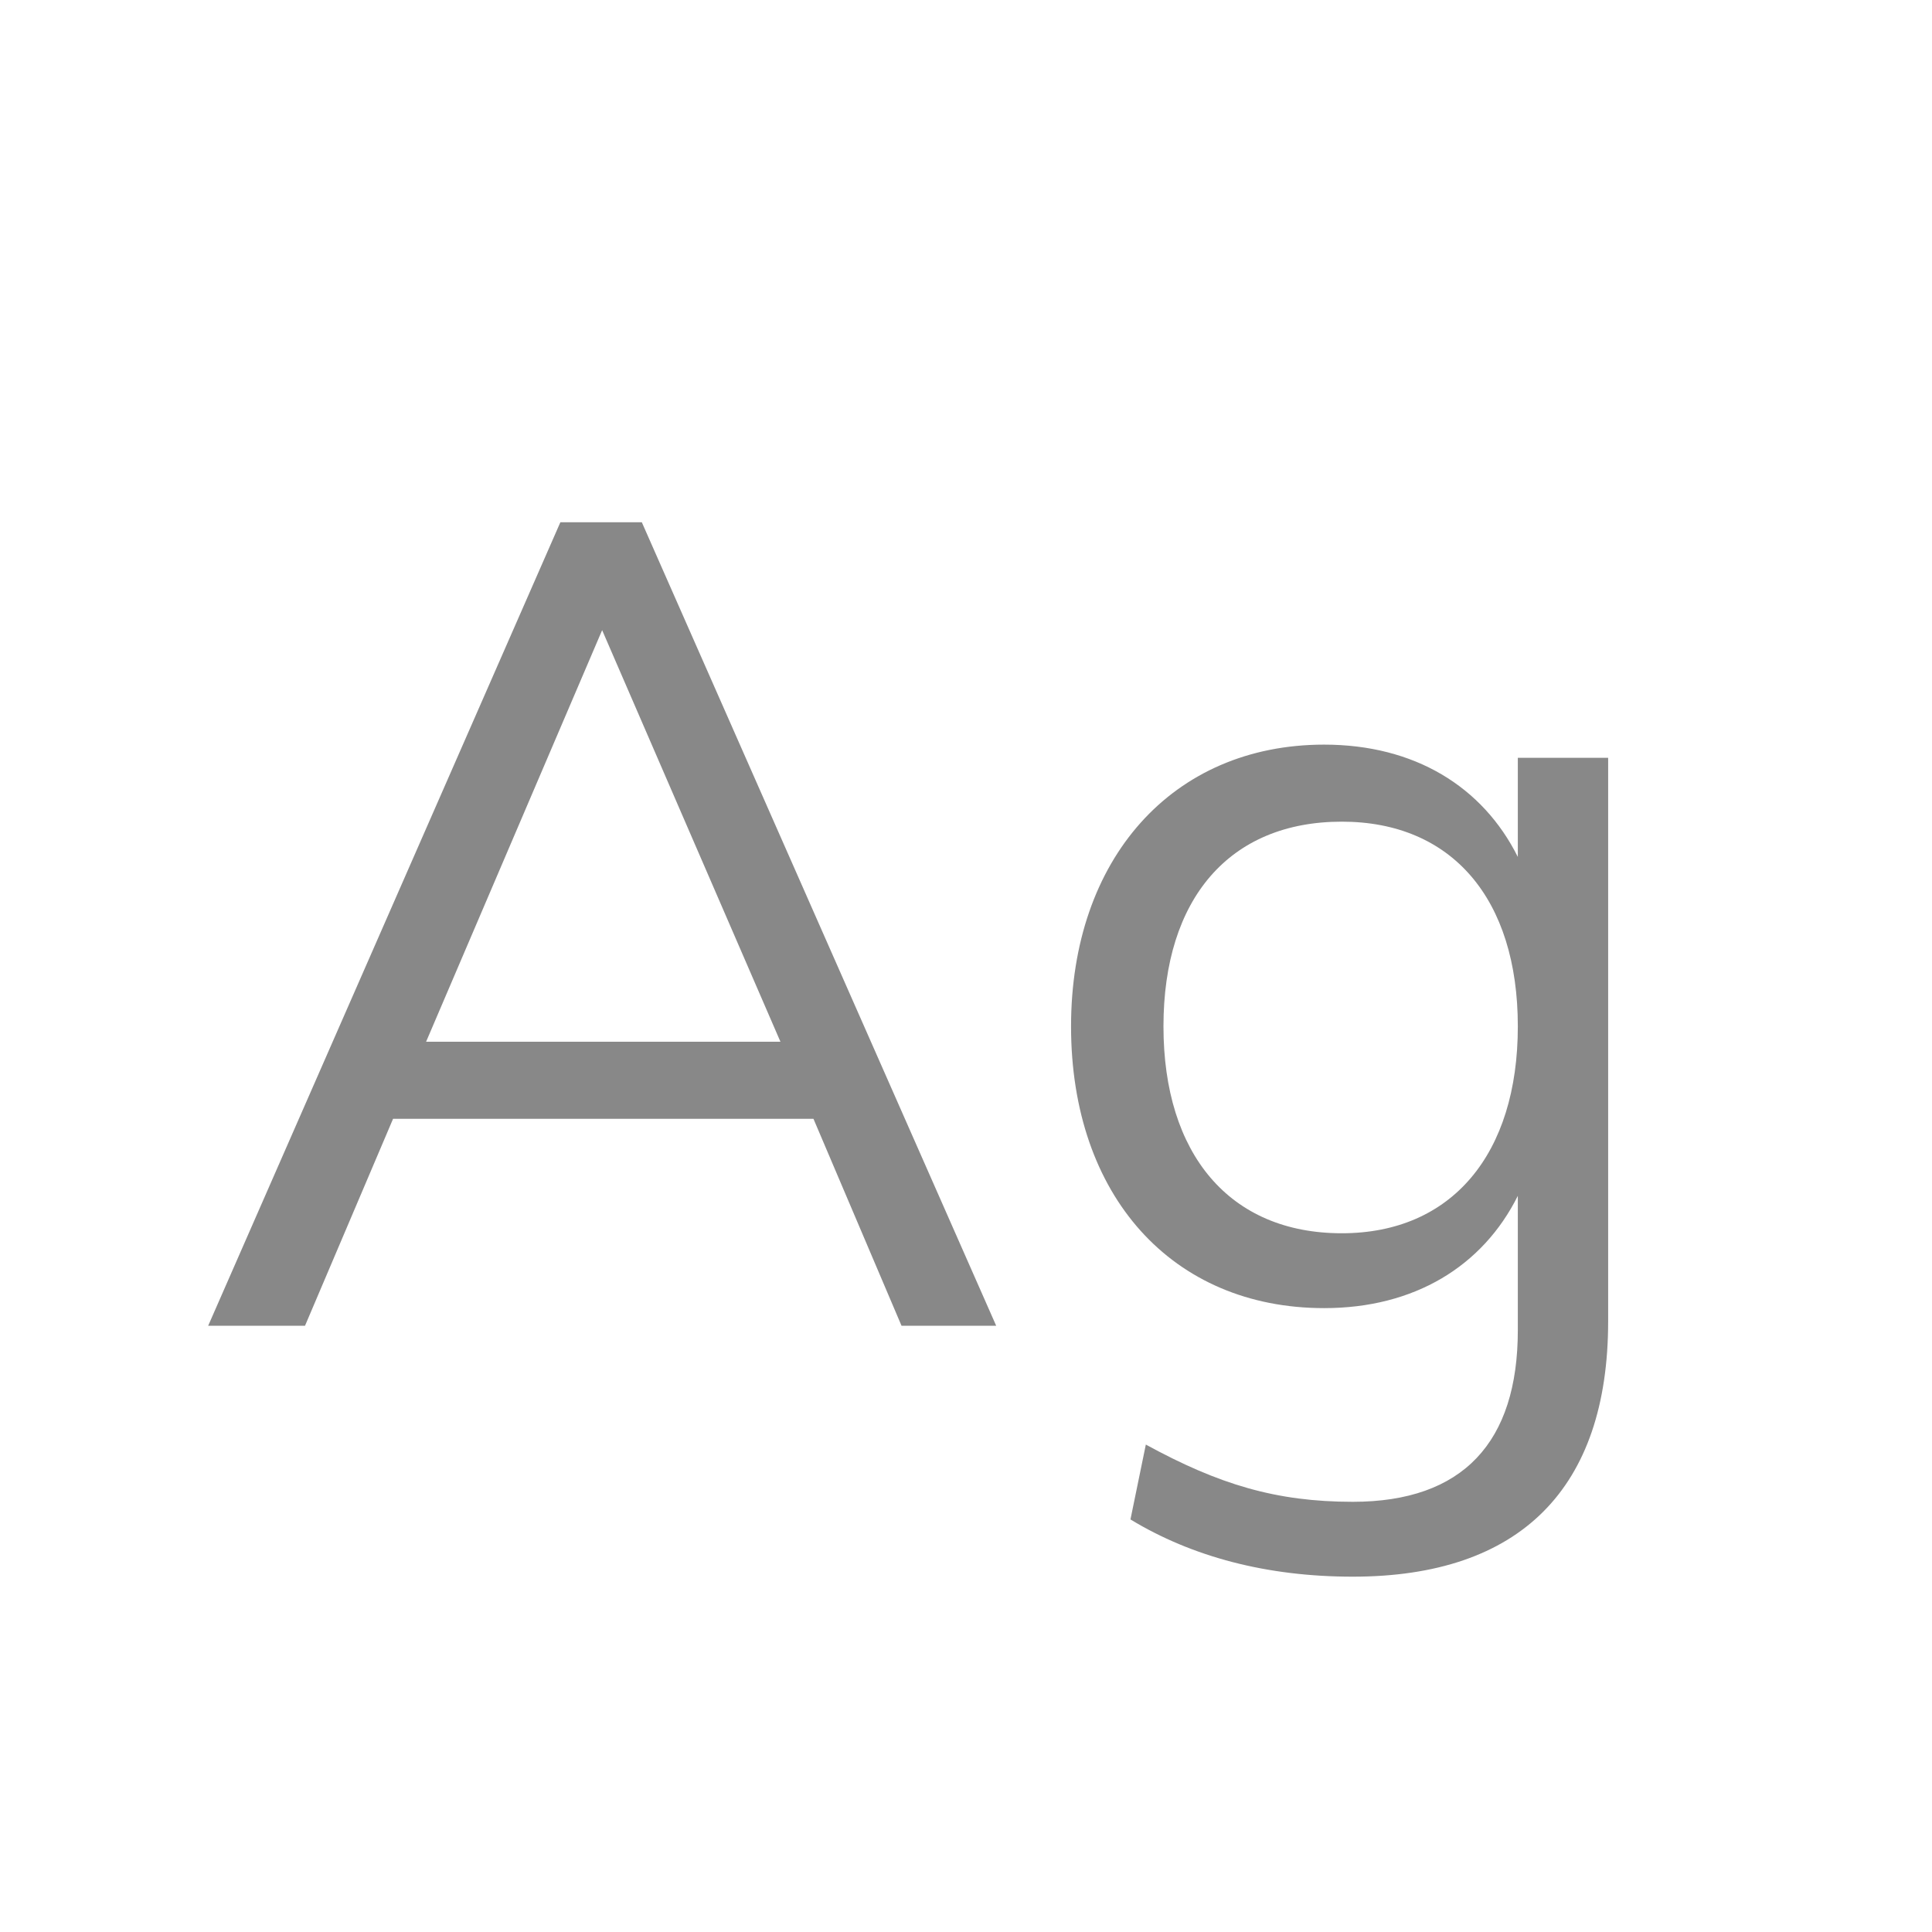 <svg width="24" height="24" viewBox="0 0 24 24" fill="none" xmlns="http://www.w3.org/2000/svg">
<path d="M7.973 6.488H6.961L2.586 16.469H3.789L4.883 13.898H10.105L11.199 16.469H12.375L7.973 6.488ZM9.695 12.941H5.293L7.48 7.828L9.695 12.941ZM18.855 10.645C18.418 9.77 17.57 9.25 16.449 9.25C14.562 9.25 13.305 10.672 13.305 12.75C13.305 14.855 14.562 16.25 16.449 16.25C17.57 16.25 18.418 15.73 18.855 14.855V16.523C18.855 17.918 18.172 18.656 16.805 18.656C15.848 18.656 15.137 18.438 14.234 17.945L14.043 18.875C14.809 19.34 15.738 19.586 16.805 19.586C18.883 19.586 19.977 18.492 19.977 16.414V9.414H18.855V10.645ZM18.855 12.75C18.855 14.336 18.035 15.32 16.668 15.32C15.273 15.32 14.453 14.336 14.453 12.75C14.453 11.164 15.273 10.207 16.668 10.207C18.035 10.207 18.855 11.164 18.855 12.75Z" fill="#888888"/>
</svg>
